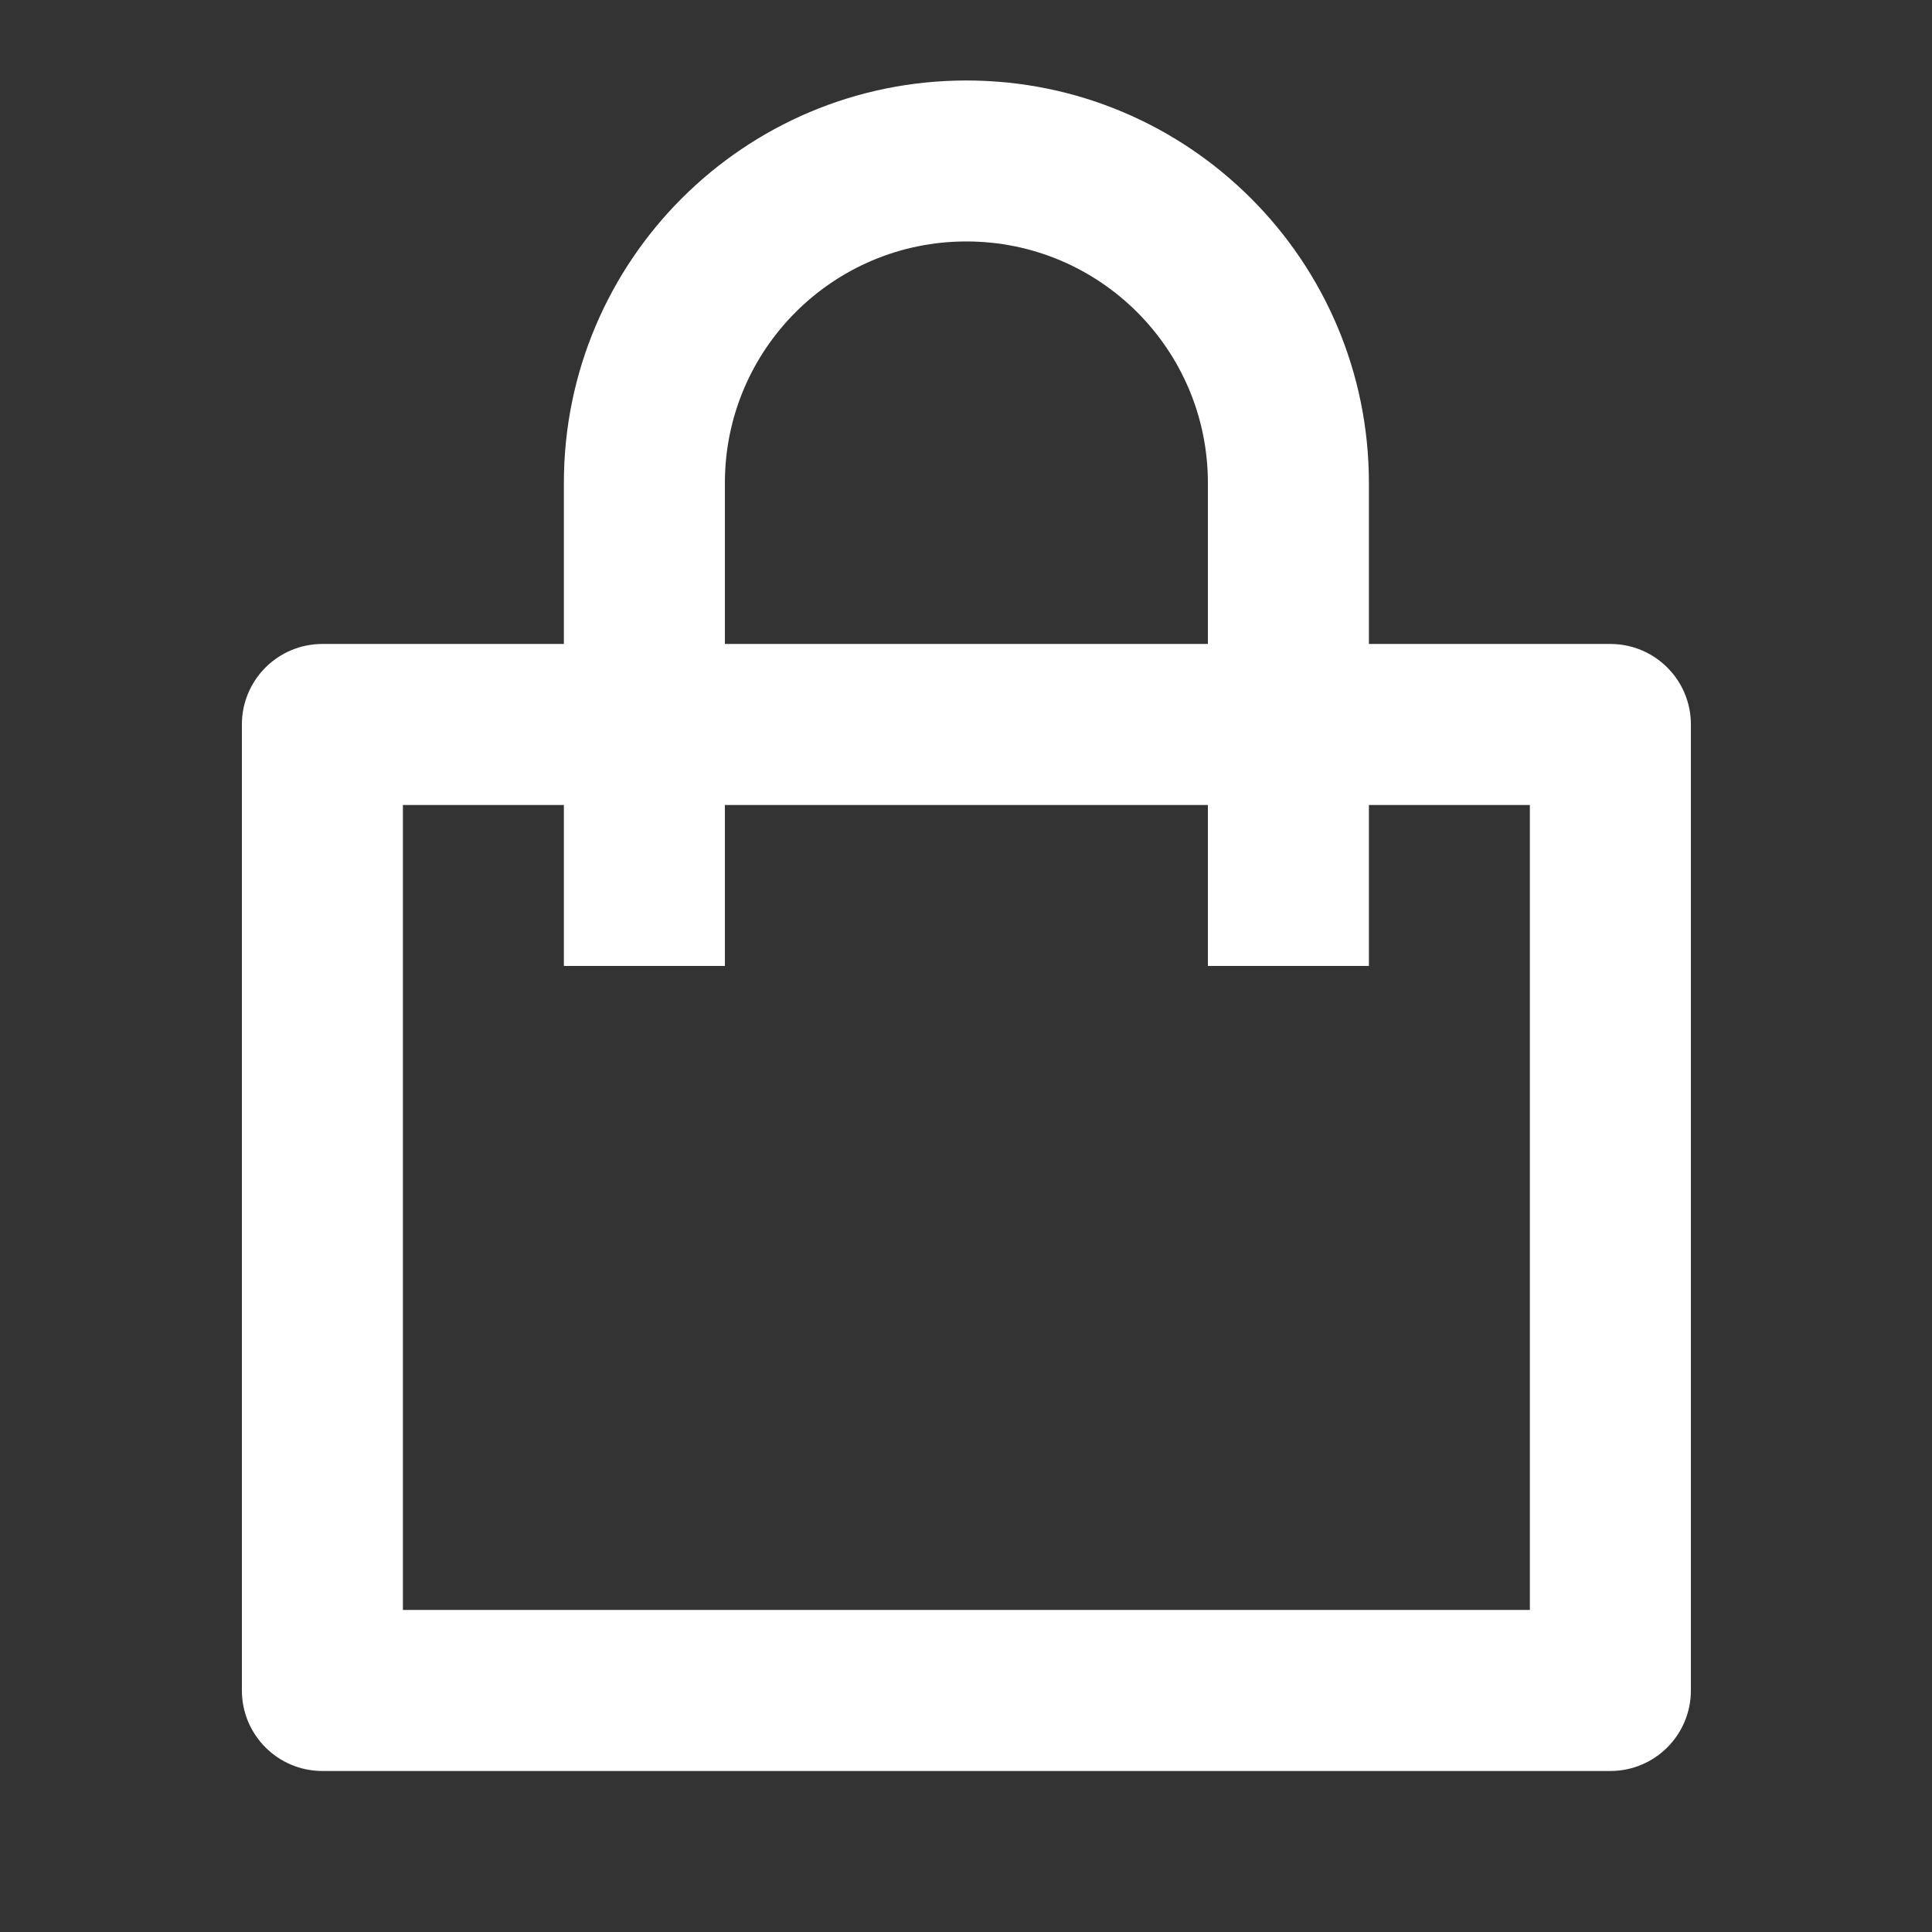 <svg width="35" height="35" viewBox="0 0 35 35" fill="none" xmlns="http://www.w3.org/2000/svg">
<rect x="0" y="0" width="35" height="35" fill="#333333" stroke="none"/>
<path d="M10.215 11.666V8.749C10.215 4.722 13.48 1.458 17.507 1.458C21.534 1.458 24.799 4.722 24.799 8.749V11.666H29.174C29.979 11.666 30.632 12.319 30.632 13.124V30.624C30.632 31.43 29.979 32.083 29.174 32.083H5.84C5.035 32.083 4.382 31.43 4.382 30.624V13.124C4.382 12.319 5.035 11.666 5.84 11.666H10.215ZM10.215 14.583H7.299V29.166H27.715V14.583H24.799V17.499H21.882V14.583H13.132V17.499H10.215V14.583ZM13.132 11.666H21.882V8.749C21.882 6.333 19.923 4.374 17.507 4.374C15.091 4.374 13.132 6.333 13.132 8.749V11.666Z" fill="white"/>
</svg>
